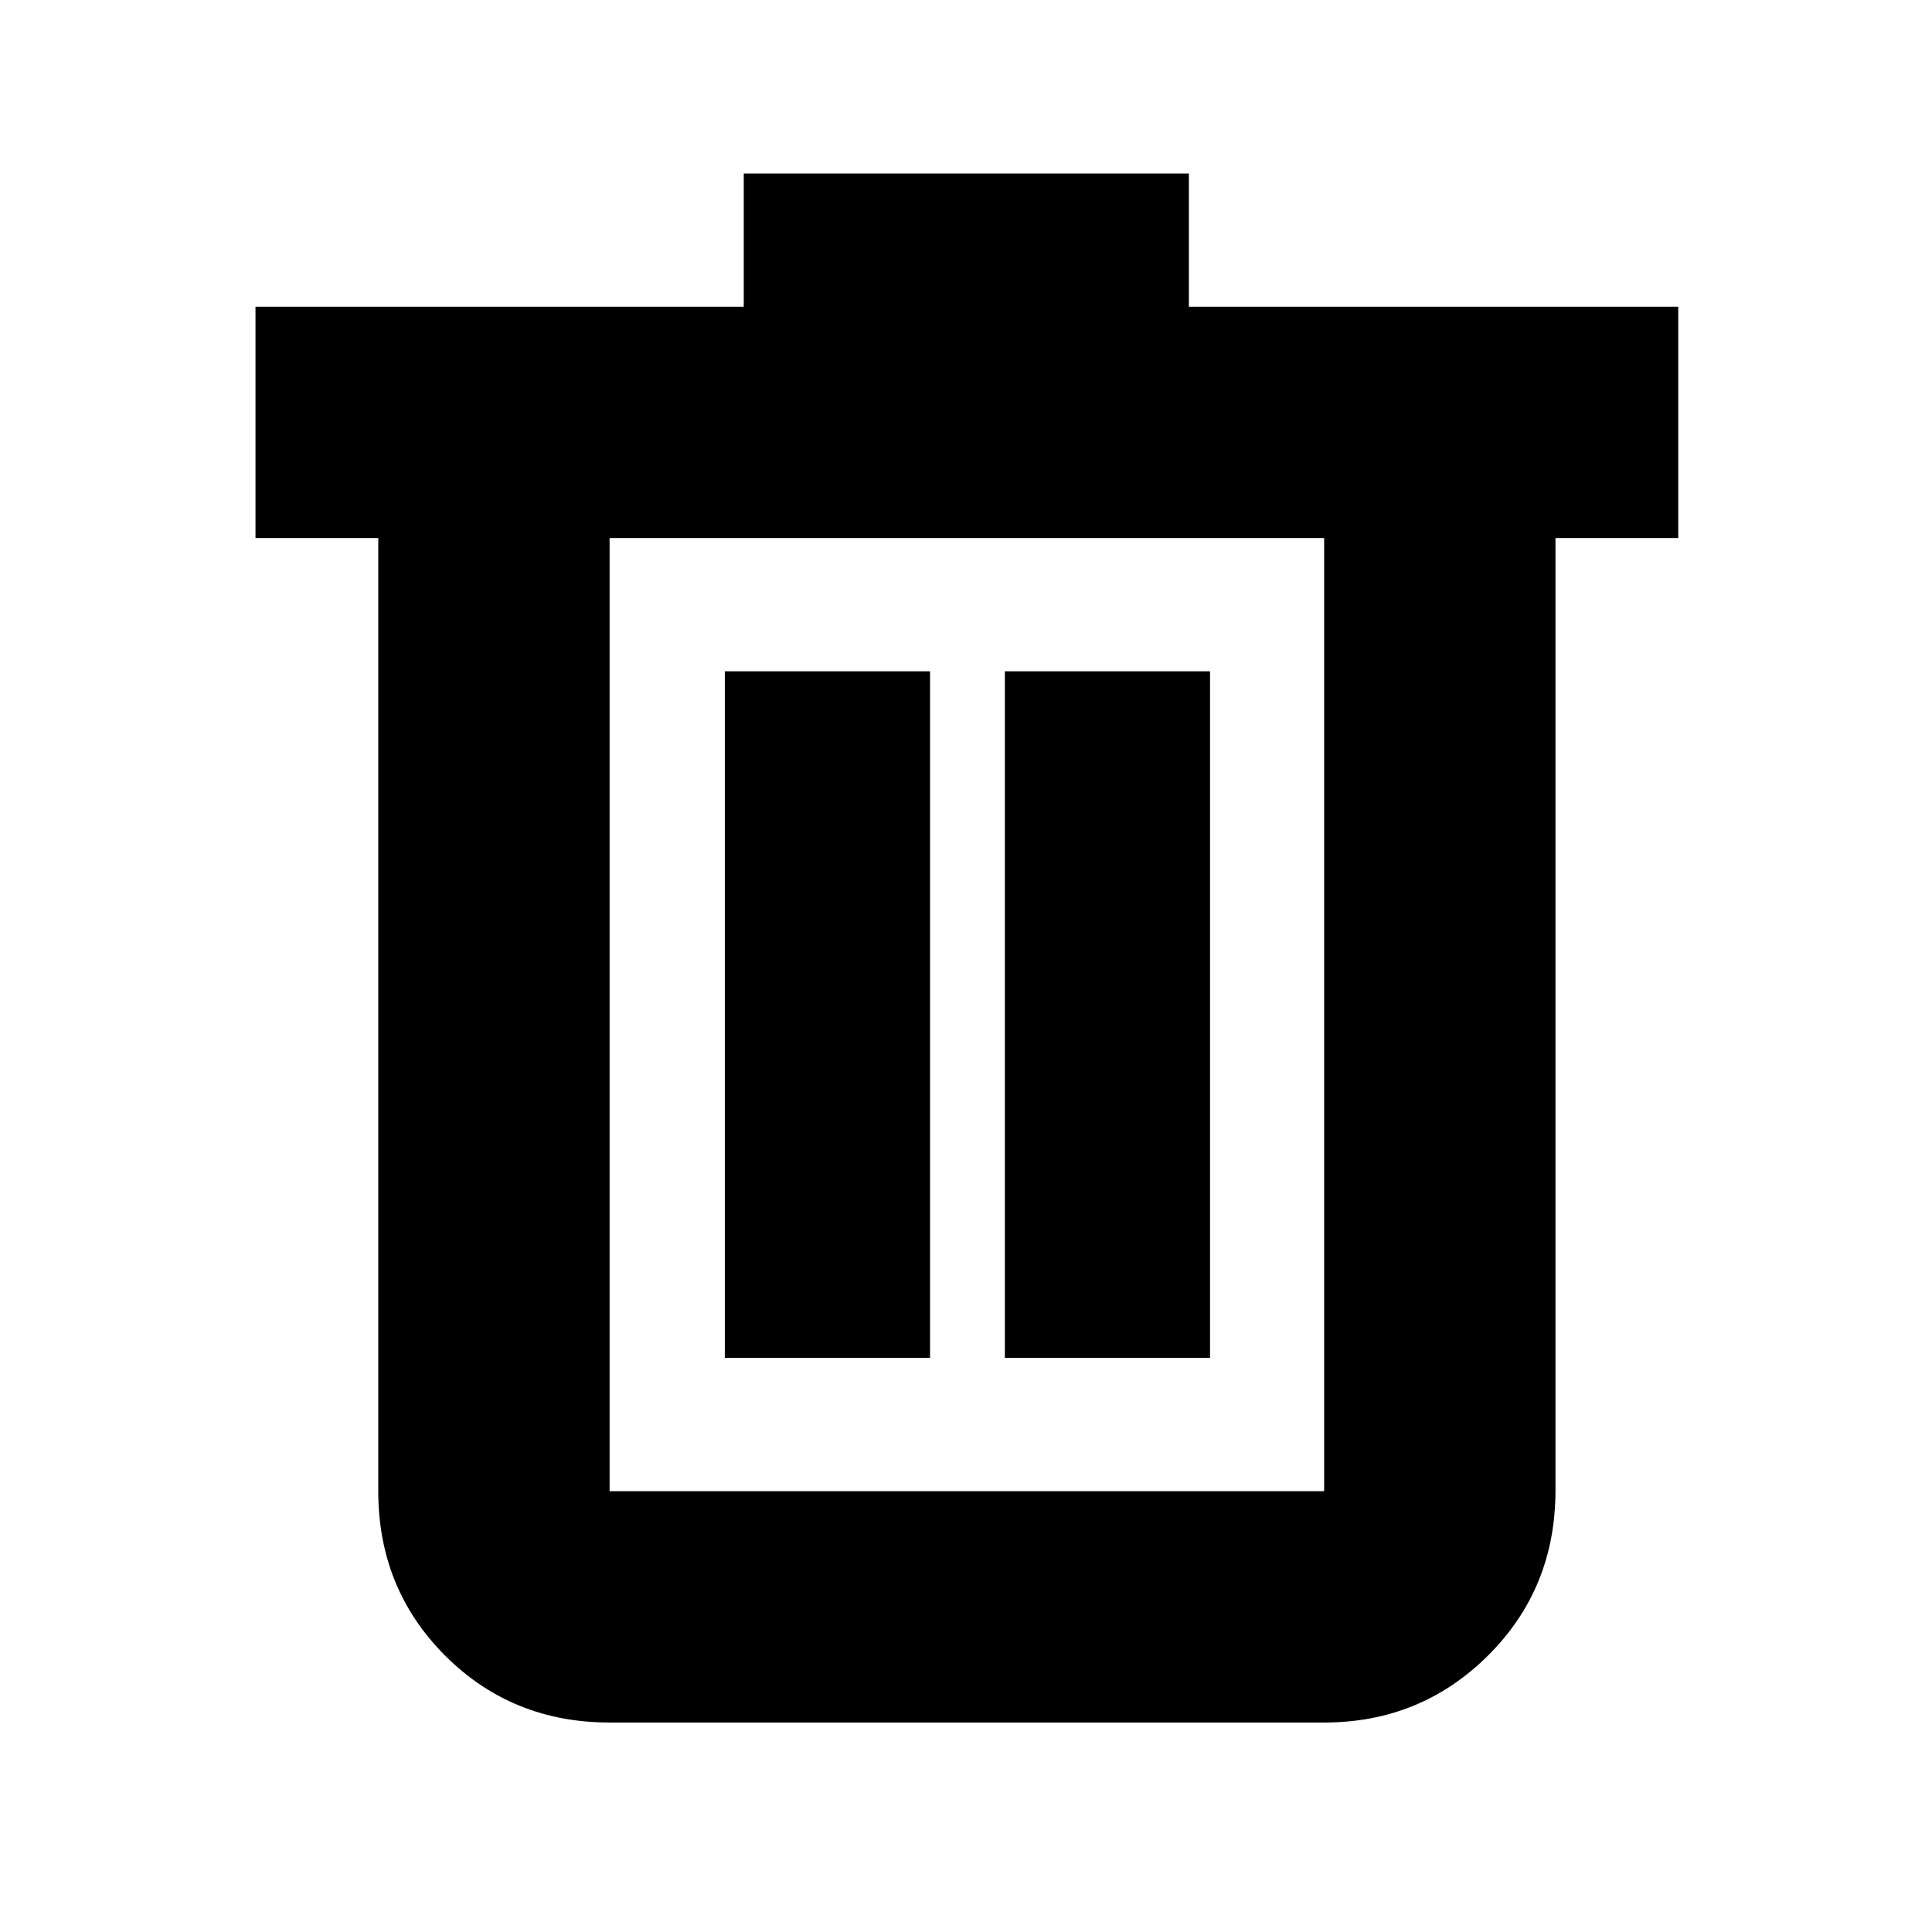 <svg xmlns="http://www.w3.org/2000/svg" height="20" viewBox="0 -960 960 960" width="20"><path d="M302.91-104.09q-48.48 0-81.72-33.23-33.23-33.24-33.23-81.72v-473.61h-61.01v-114.96h242.61v-66.17h221.18v66.17h243.17v114.96h-61v473.17q0 48.74-33.47 82.06-33.48 33.33-81.48 33.33H302.91Zm355.05-588.56H302.91v473.61h355.05v-473.61ZM360.17-285.26h101.96v-341.17H360.17v341.17Zm139.13 0h101.96v-341.17H499.3v341.17ZM302.91-692.65v473.61-473.61Z"/></svg>